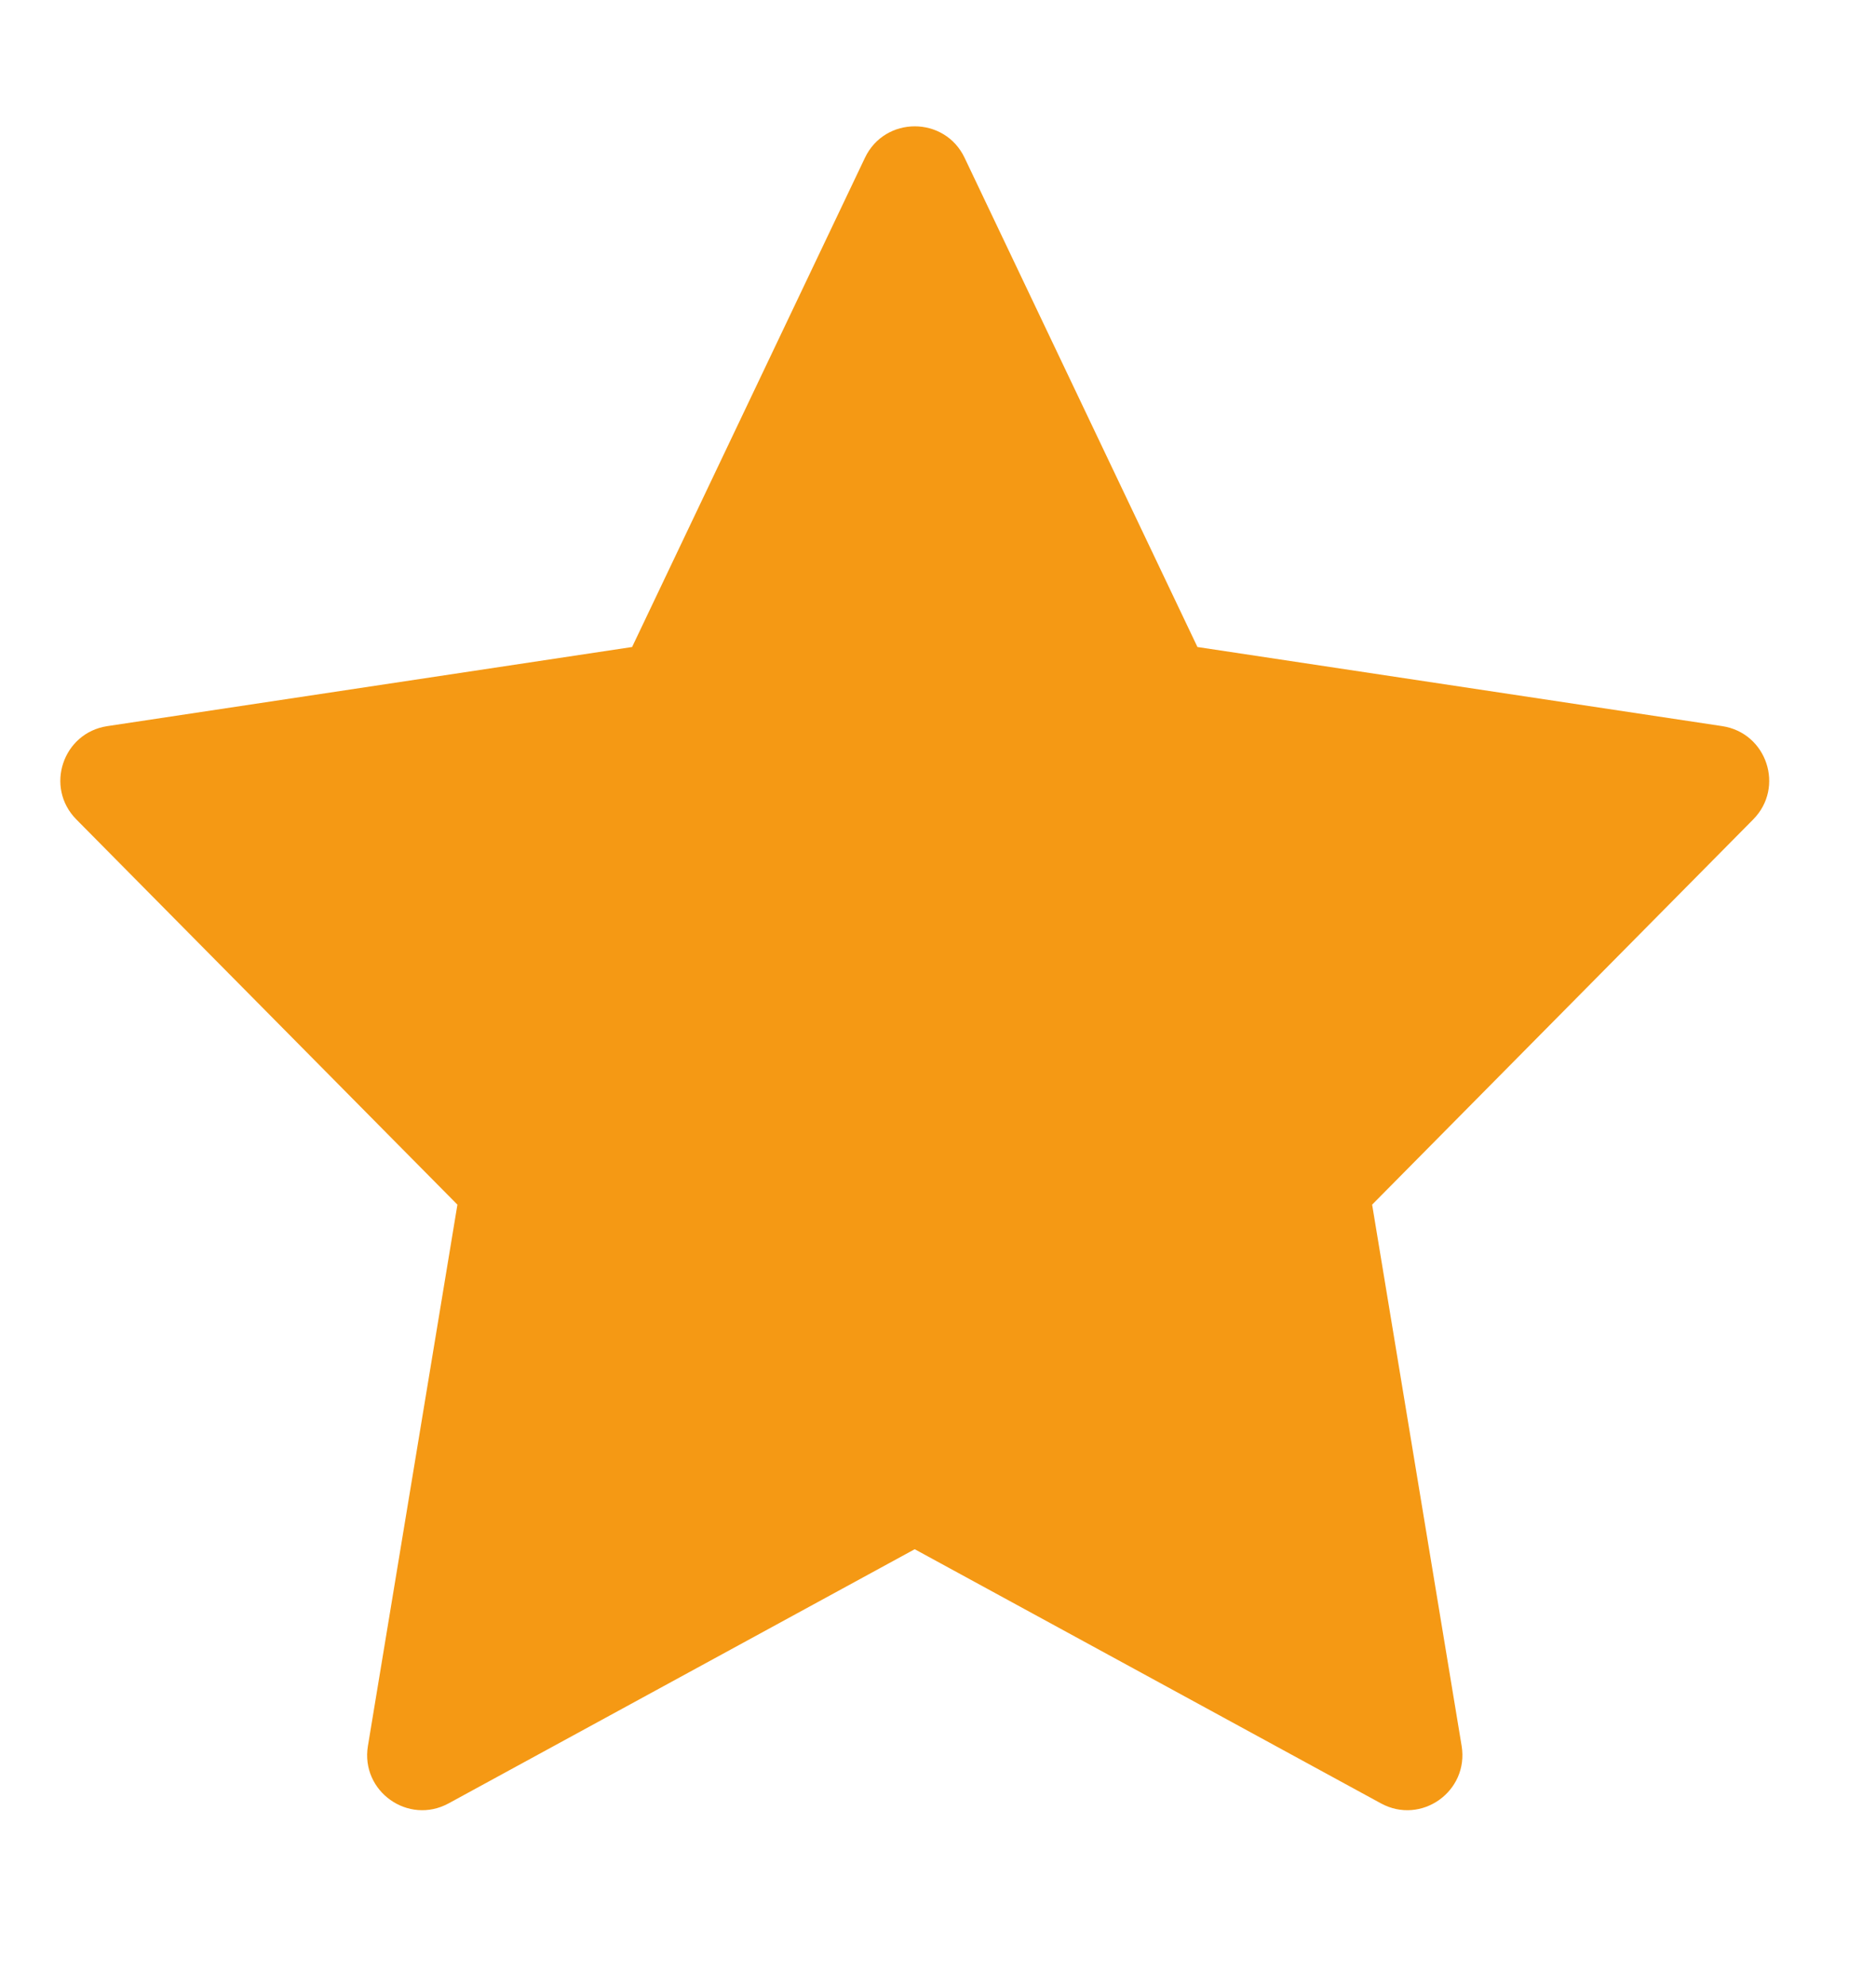 <svg xmlns="http://www.w3.org/2000/svg" width="17" height="18" viewBox="0 0 17 18" fill="none">
    <path fill-rule="evenodd" clip-rule="evenodd" d="M8.289 14.041L4.066 16.344C3.7 16.544 3.266 16.235 3.334 15.824L4.145 10.918L0.692 7.427C0.404 7.136 0.568 6.642 0.973 6.581L5.728 5.864L7.838 1.43C8.019 1.05 8.56 1.05 8.741 1.43L10.851 5.864L15.606 6.581C16.011 6.642 16.175 7.136 15.887 7.427L12.434 10.918L13.245 15.823C13.313 16.235 12.879 16.544 12.513 16.344L8.289 14.041Z" fill="#F59914"/>
</svg>